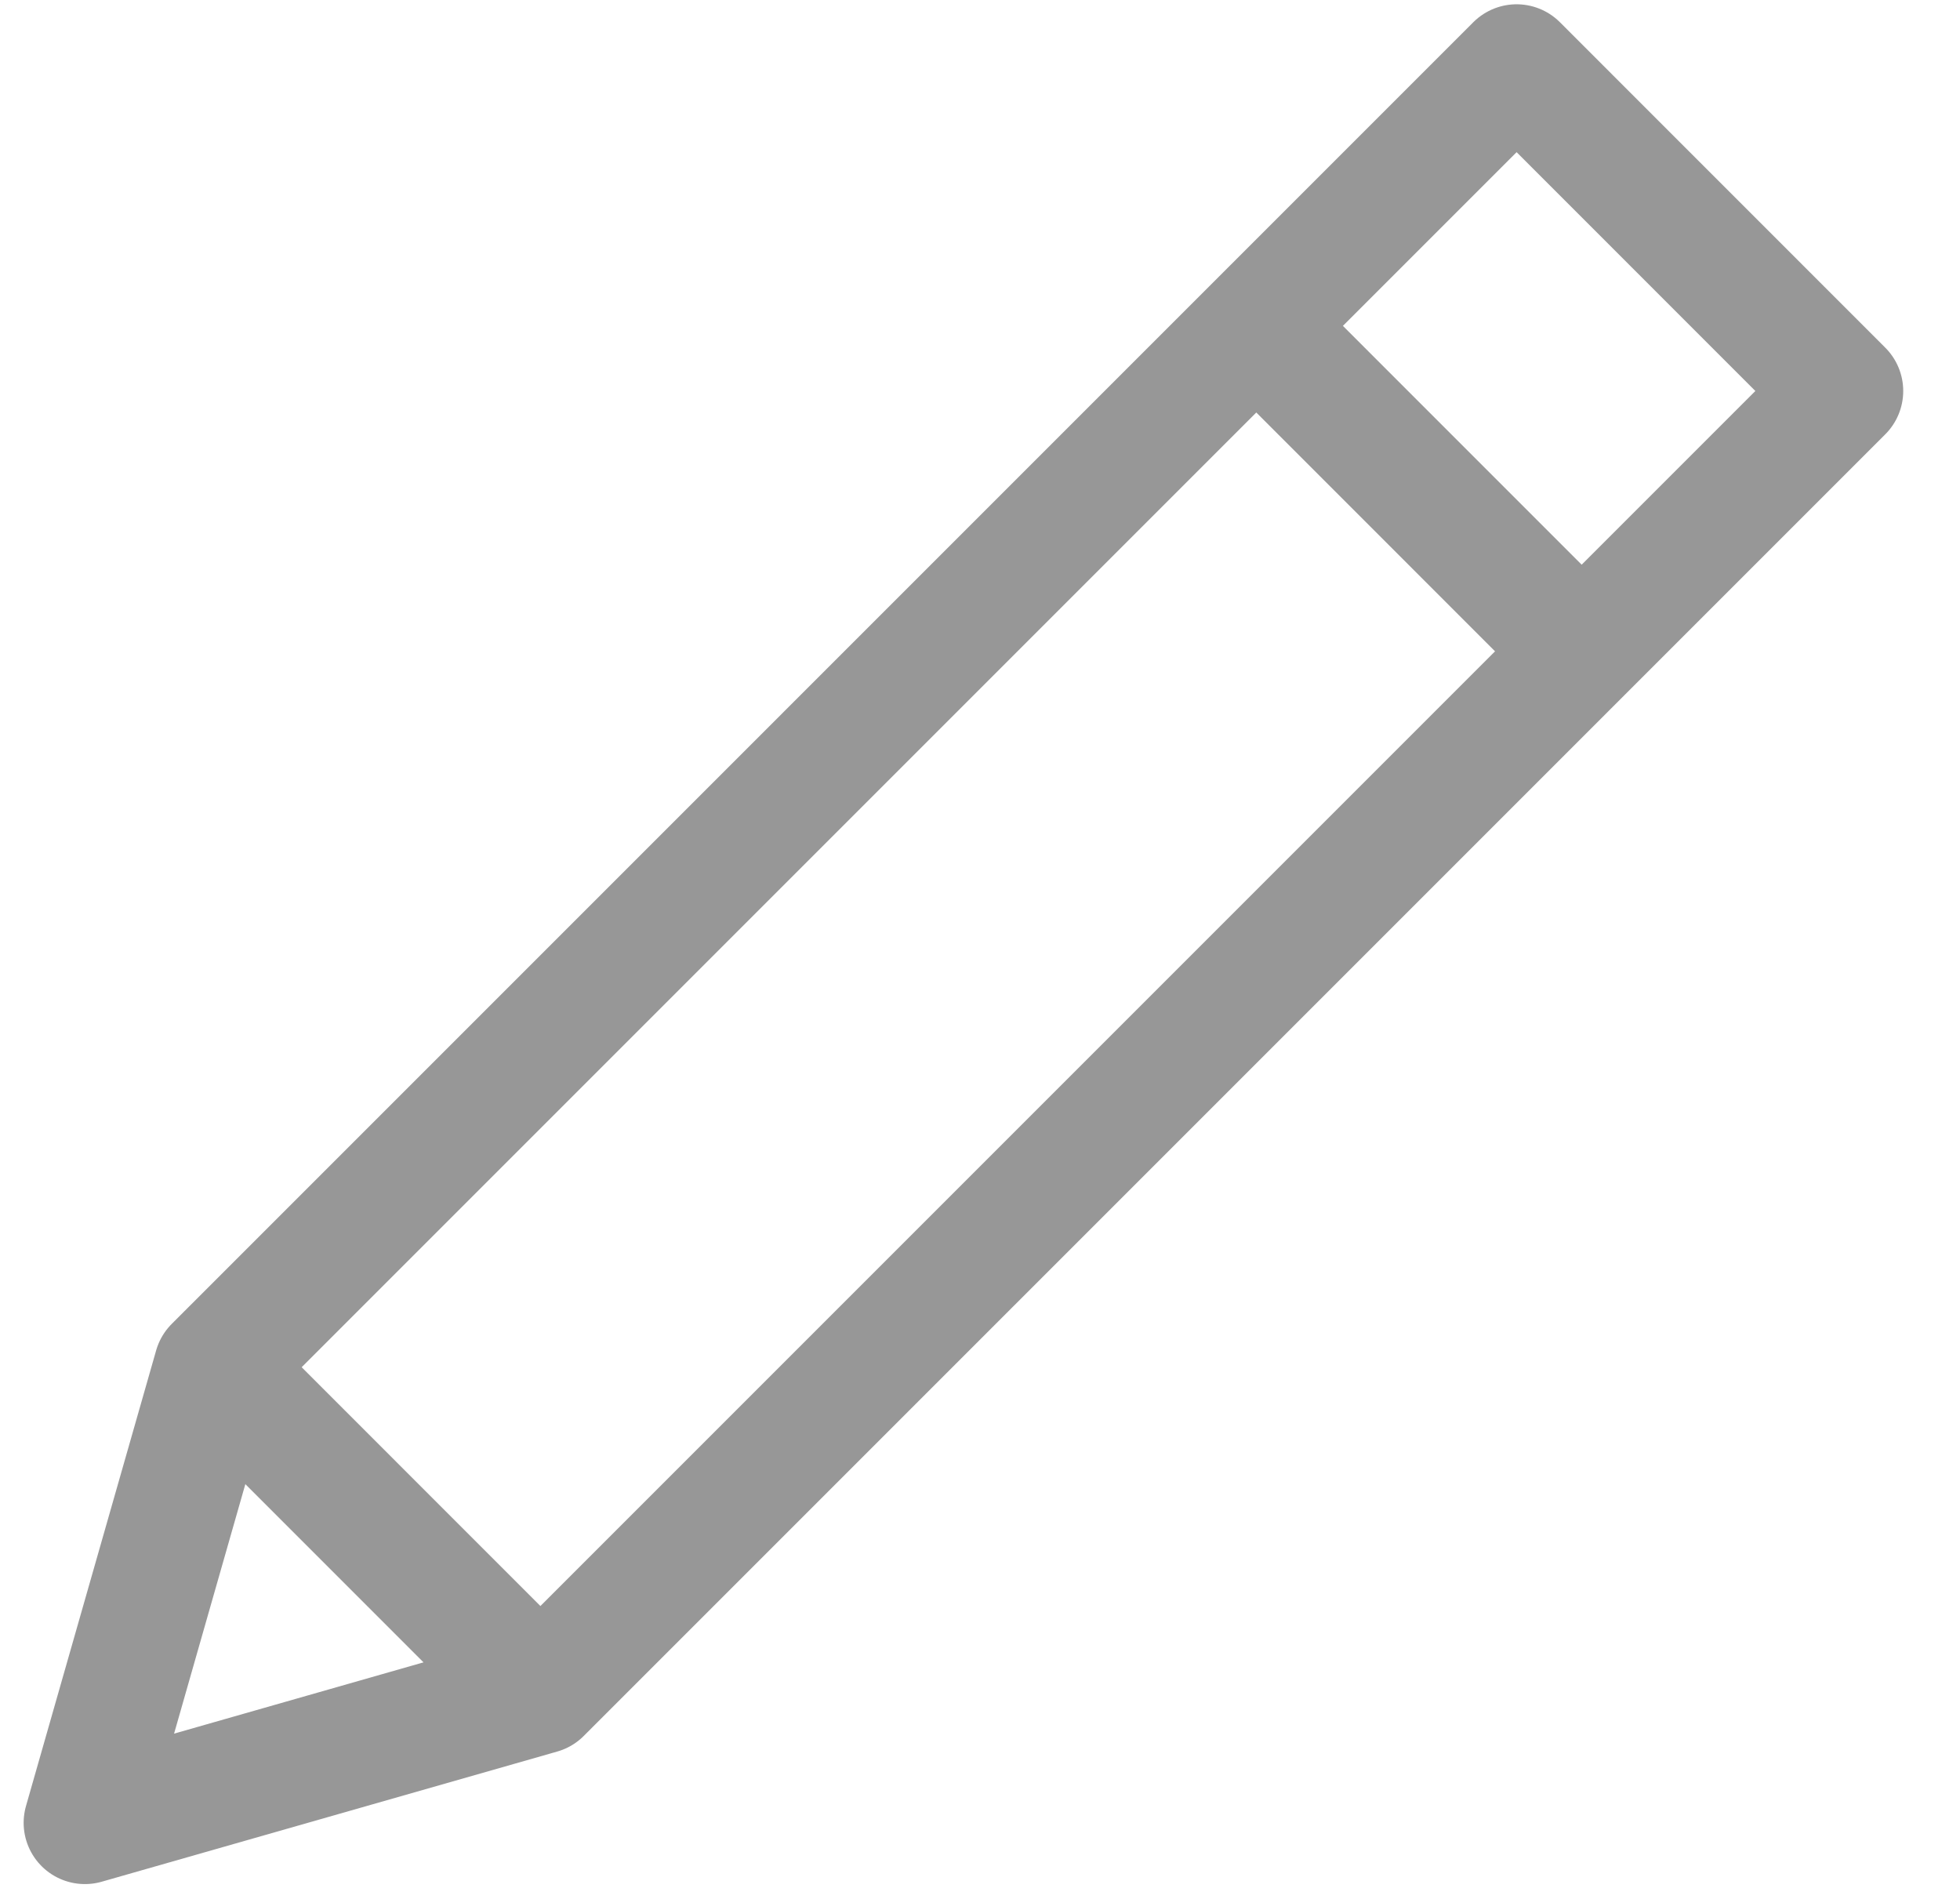 <svg width="32" height="31" viewBox="0 0 32 31" fill="none" xmlns="http://www.w3.org/2000/svg">
<path d="M30.073 6.383L24.761 1.07L3.511 22.32L1.386 29.758L8.823 27.633L30.073 6.383ZM20.511 5.32L25.823 10.633L20.511 5.32ZM3.511 22.32L8.823 27.633L3.511 22.32Z" stroke="#979797" stroke-width="2" stroke-linecap="round" stroke-linejoin="round"/>
</svg>
